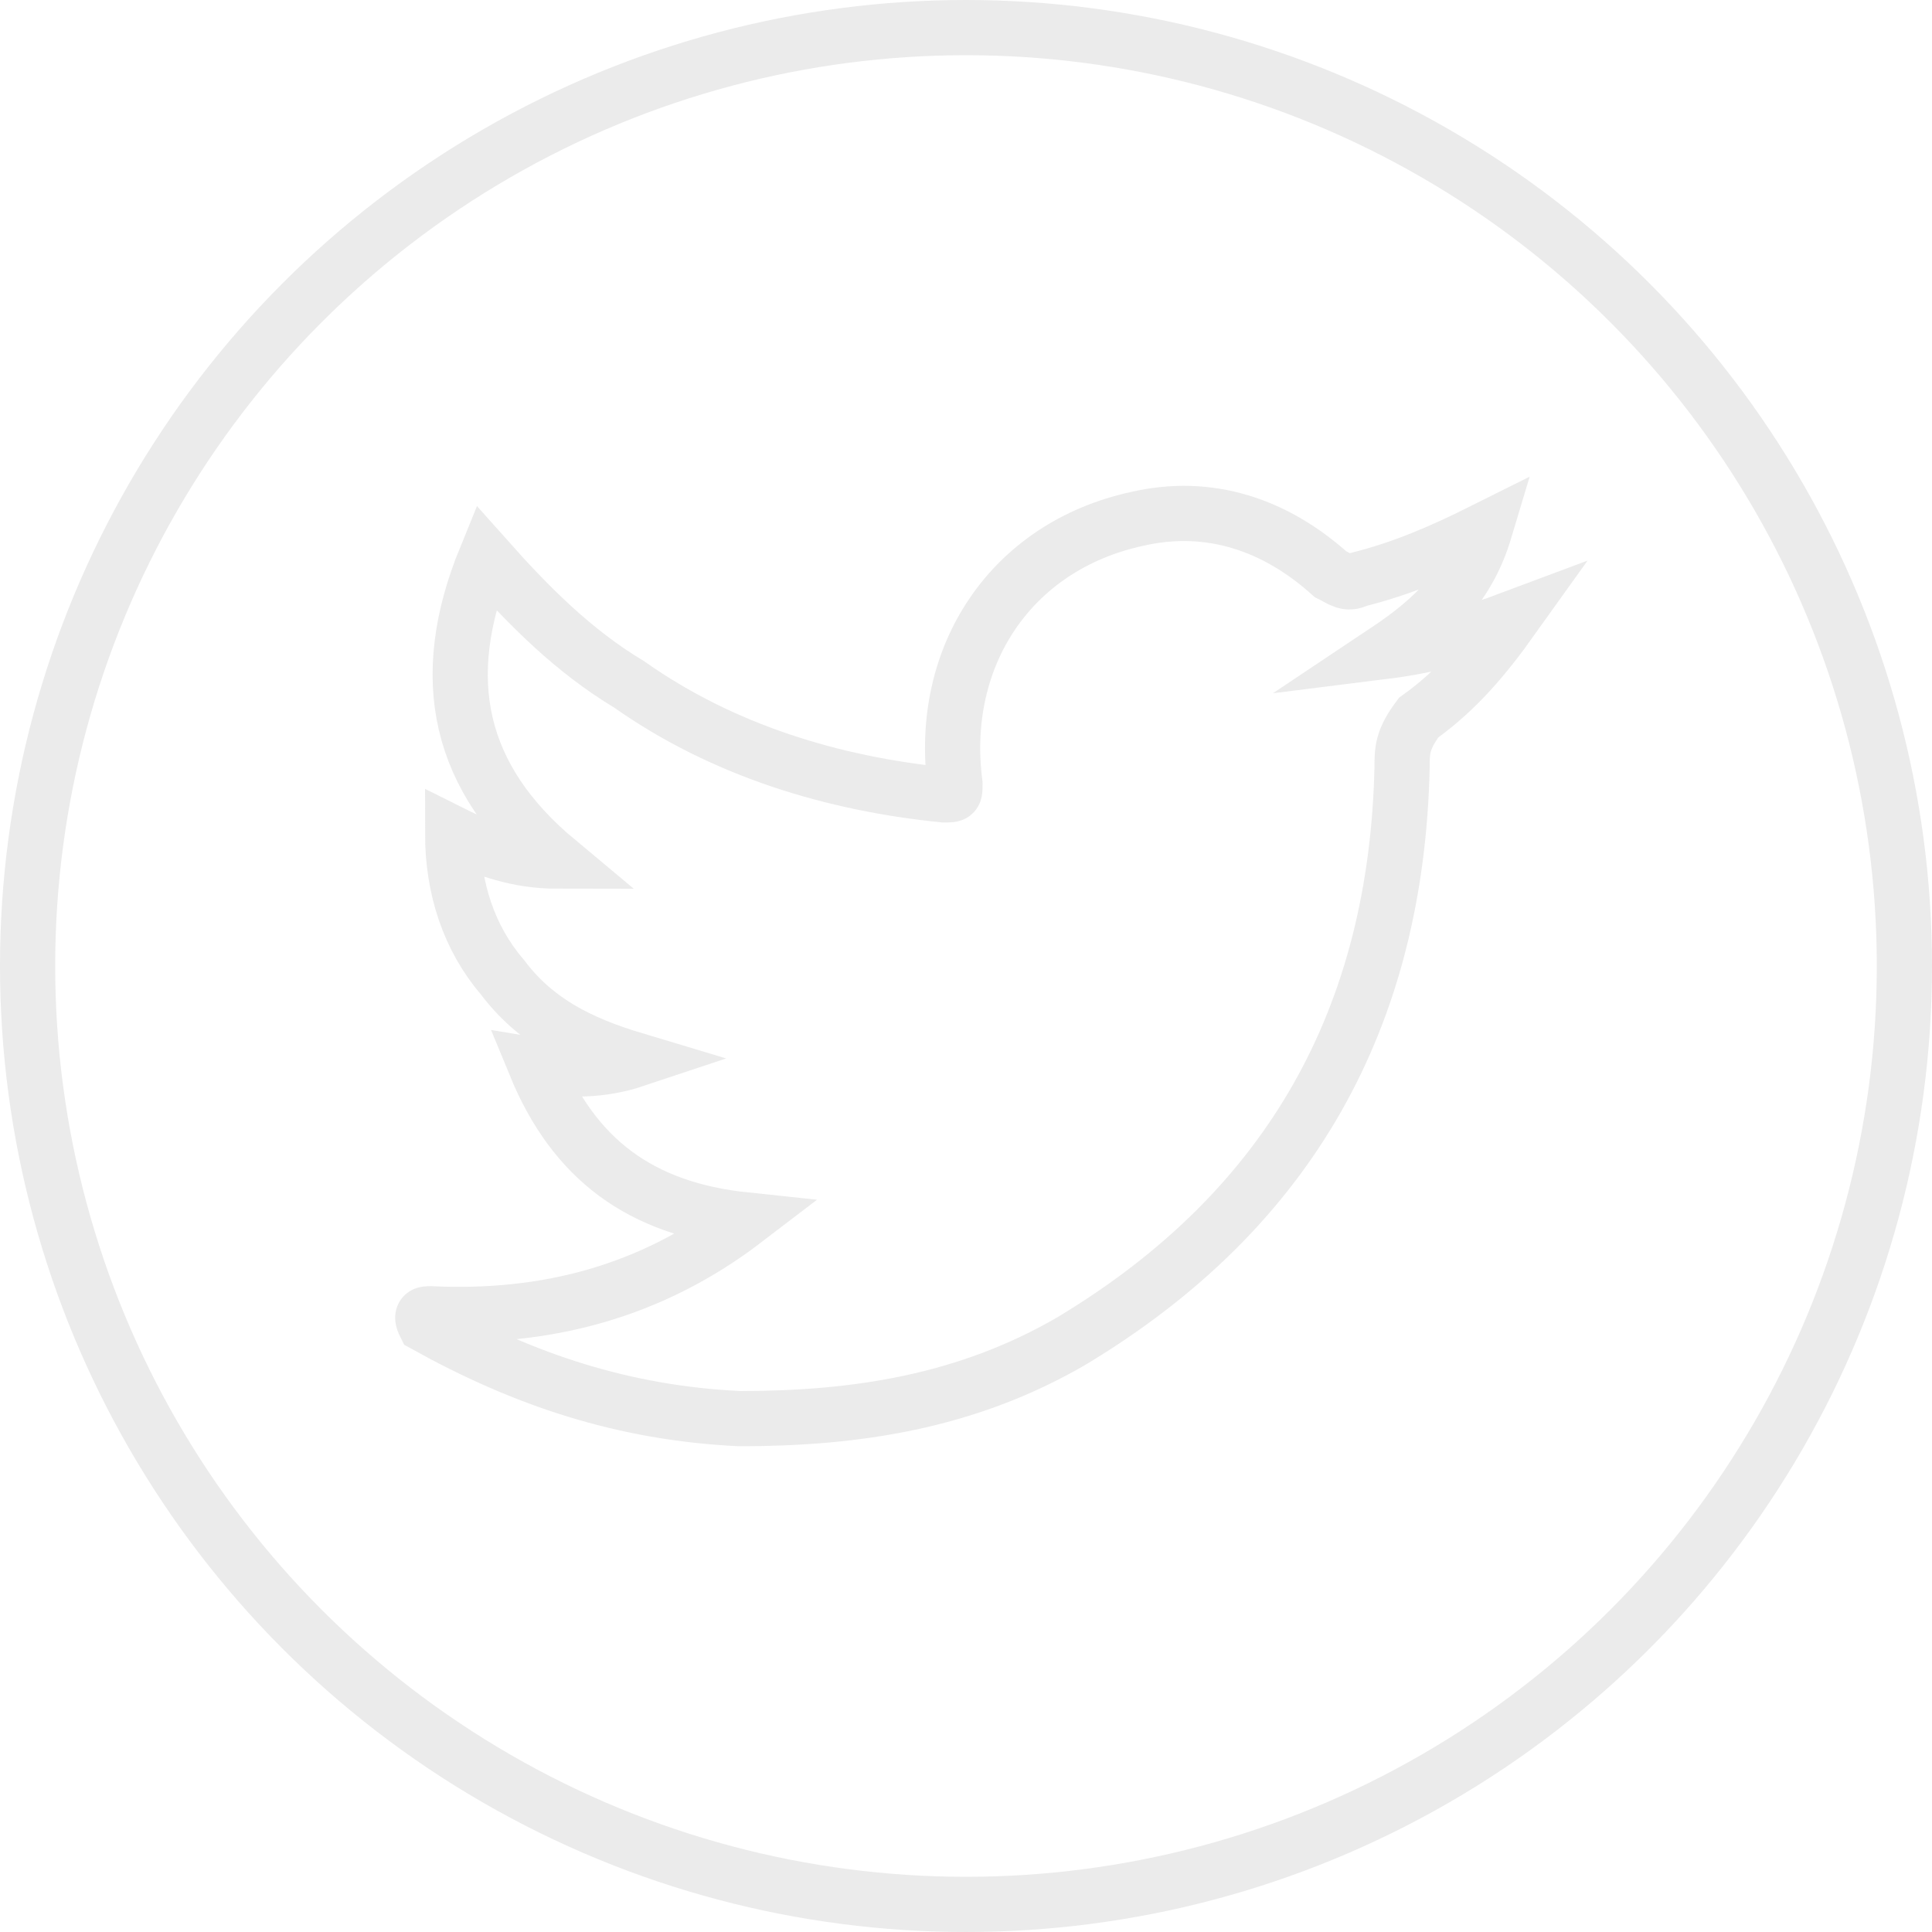 <?xml version="1.0" encoding="utf-8"?>
<!-- Generator: Adobe Illustrator 24.0.2, SVG Export Plug-In . SVG Version: 6.00 Build 0)  -->
<svg version="1.1" id="Capa_1" xmlns="http://www.w3.org/2000/svg" xmlns:xlink="http://www.w3.org/1999/xlink" x="0px" y="0px"
	 viewBox="0 0 35 35" style="enable-background:new 0 0 35 35;" xml:space="preserve">
<style type="text/css">
	.st0{opacity:0.6;fill:none;stroke:#DDDDDD;stroke-miterlimit:10;enable-background:new    ;}
</style>
<g>
	<circle class="st0" cx="17.5" cy="17.5" r="17"/>
	<path class="st0" d="M7.8,23.8c2.1,0.1,4-0.4,5.7-1.7c-1.9-0.2-3.1-1.1-3.8-2.8c0.6,0.1,1.2,0.1,1.8-0.1c-1-0.3-1.8-0.7-2.4-1.5
		c-0.6-0.7-0.9-1.6-0.9-2.6c0.6,0.3,1.2,0.5,1.9,0.5c-1.8-1.5-2.2-3.3-1.3-5.5c0.8,0.9,1.6,1.7,2.6,2.3c1.7,1.2,3.7,1.8,5.7,2
		c0.2,0,0.2,0,0.2-0.2c-0.3-2.3,1-4.3,3.3-4.8c1.3-0.3,2.5,0.1,3.5,1c0.2,0.1,0.3,0.2,0.5,0.1c0.8-0.2,1.5-0.5,2.3-0.9
		c-0.3,1-0.9,1.6-1.8,2.2c0.8-0.1,1.5-0.3,2.3-0.6c-0.5,0.7-1,1.3-1.7,1.8c-0.3,0.4-0.3,0.6-0.3,0.9c-0.1,4.5-2,8-6,10.4
		c-1.9,1.1-3.9,1.4-6,1.4C11.3,25.6,9.5,25,7.7,24C7.6,23.8,7.7,23.8,7.8,23.8z"/>
</g>
</svg>
